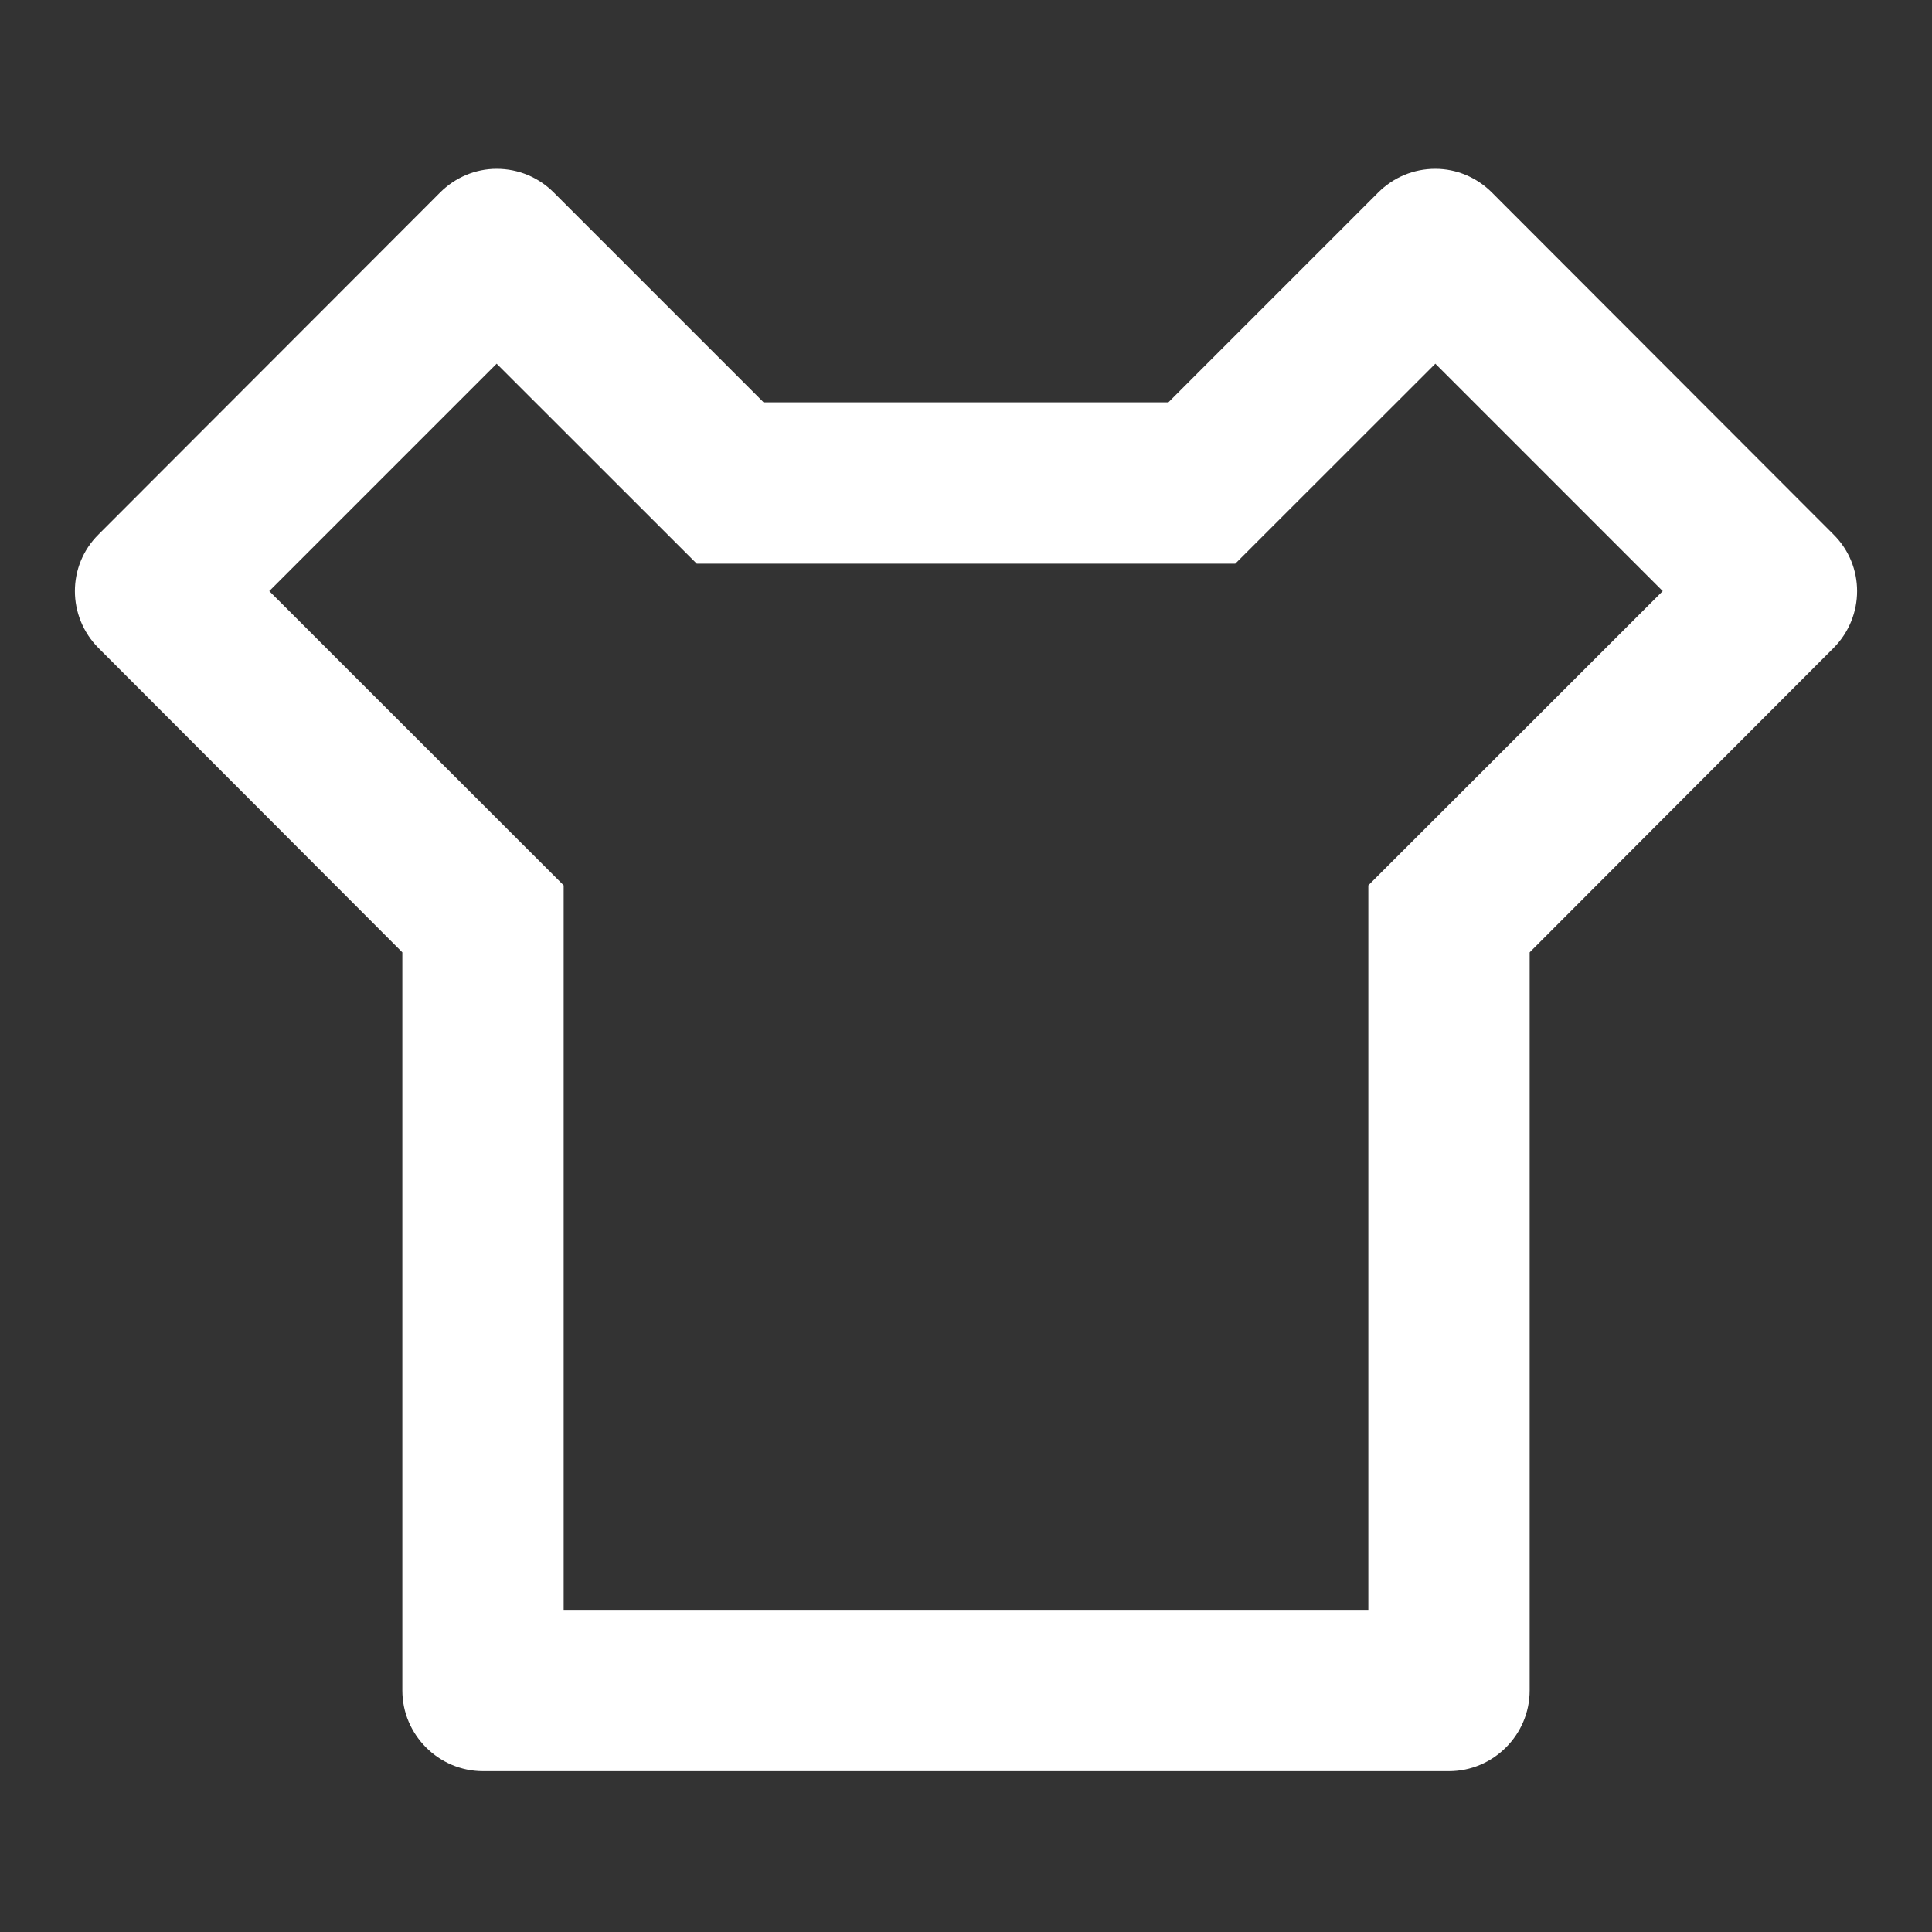 <?xml version="1.0" encoding="UTF-8"?>
<svg xmlns="http://www.w3.org/2000/svg" xmlns:xlink="http://www.w3.org/1999/xlink" width="16" height="16" viewBox="0 0 16 16" version="1.1">
<rect x="0" y="0" width="16" height="16" fill="#333333" stroke="none"/>
<g id="surface1">
<path style=" stroke:none;fill-rule:nonzero;fill:rgb(100%,100%,100%);fill-opacity:1;" d="M 9.676 3.332 L 11.414 1.594 C 11.539 1.469 11.707 1.398 11.887 1.398 C 12.062 1.398 12.23 1.469 12.355 1.594 L 15.184 4.426 C 15.445 4.684 15.445 5.105 15.184 5.367 L 12.668 7.887 L 12.668 14 C 12.668 14.367 12.367 14.668 12 14.668 L 4 14.668 C 3.633 14.668 3.332 14.367 3.332 14 L 3.332 7.887 L 0.816 5.367 C 0.555 5.105 0.555 4.684 0.816 4.426 L 3.645 1.594 C 3.77 1.469 3.938 1.398 4.113 1.398 C 4.293 1.398 4.461 1.469 4.586 1.594 L 6.324 3.332 Z M 10.23 4.668 L 5.77 4.668 L 4.113 3.012 L 2.23 4.895 L 4.668 7.332 L 4.668 13.332 L 11.332 13.332 L 11.332 7.332 L 13.77 4.895 L 11.887 3.012 Z M 10.23 4.668 "/>
</g>
</svg>
